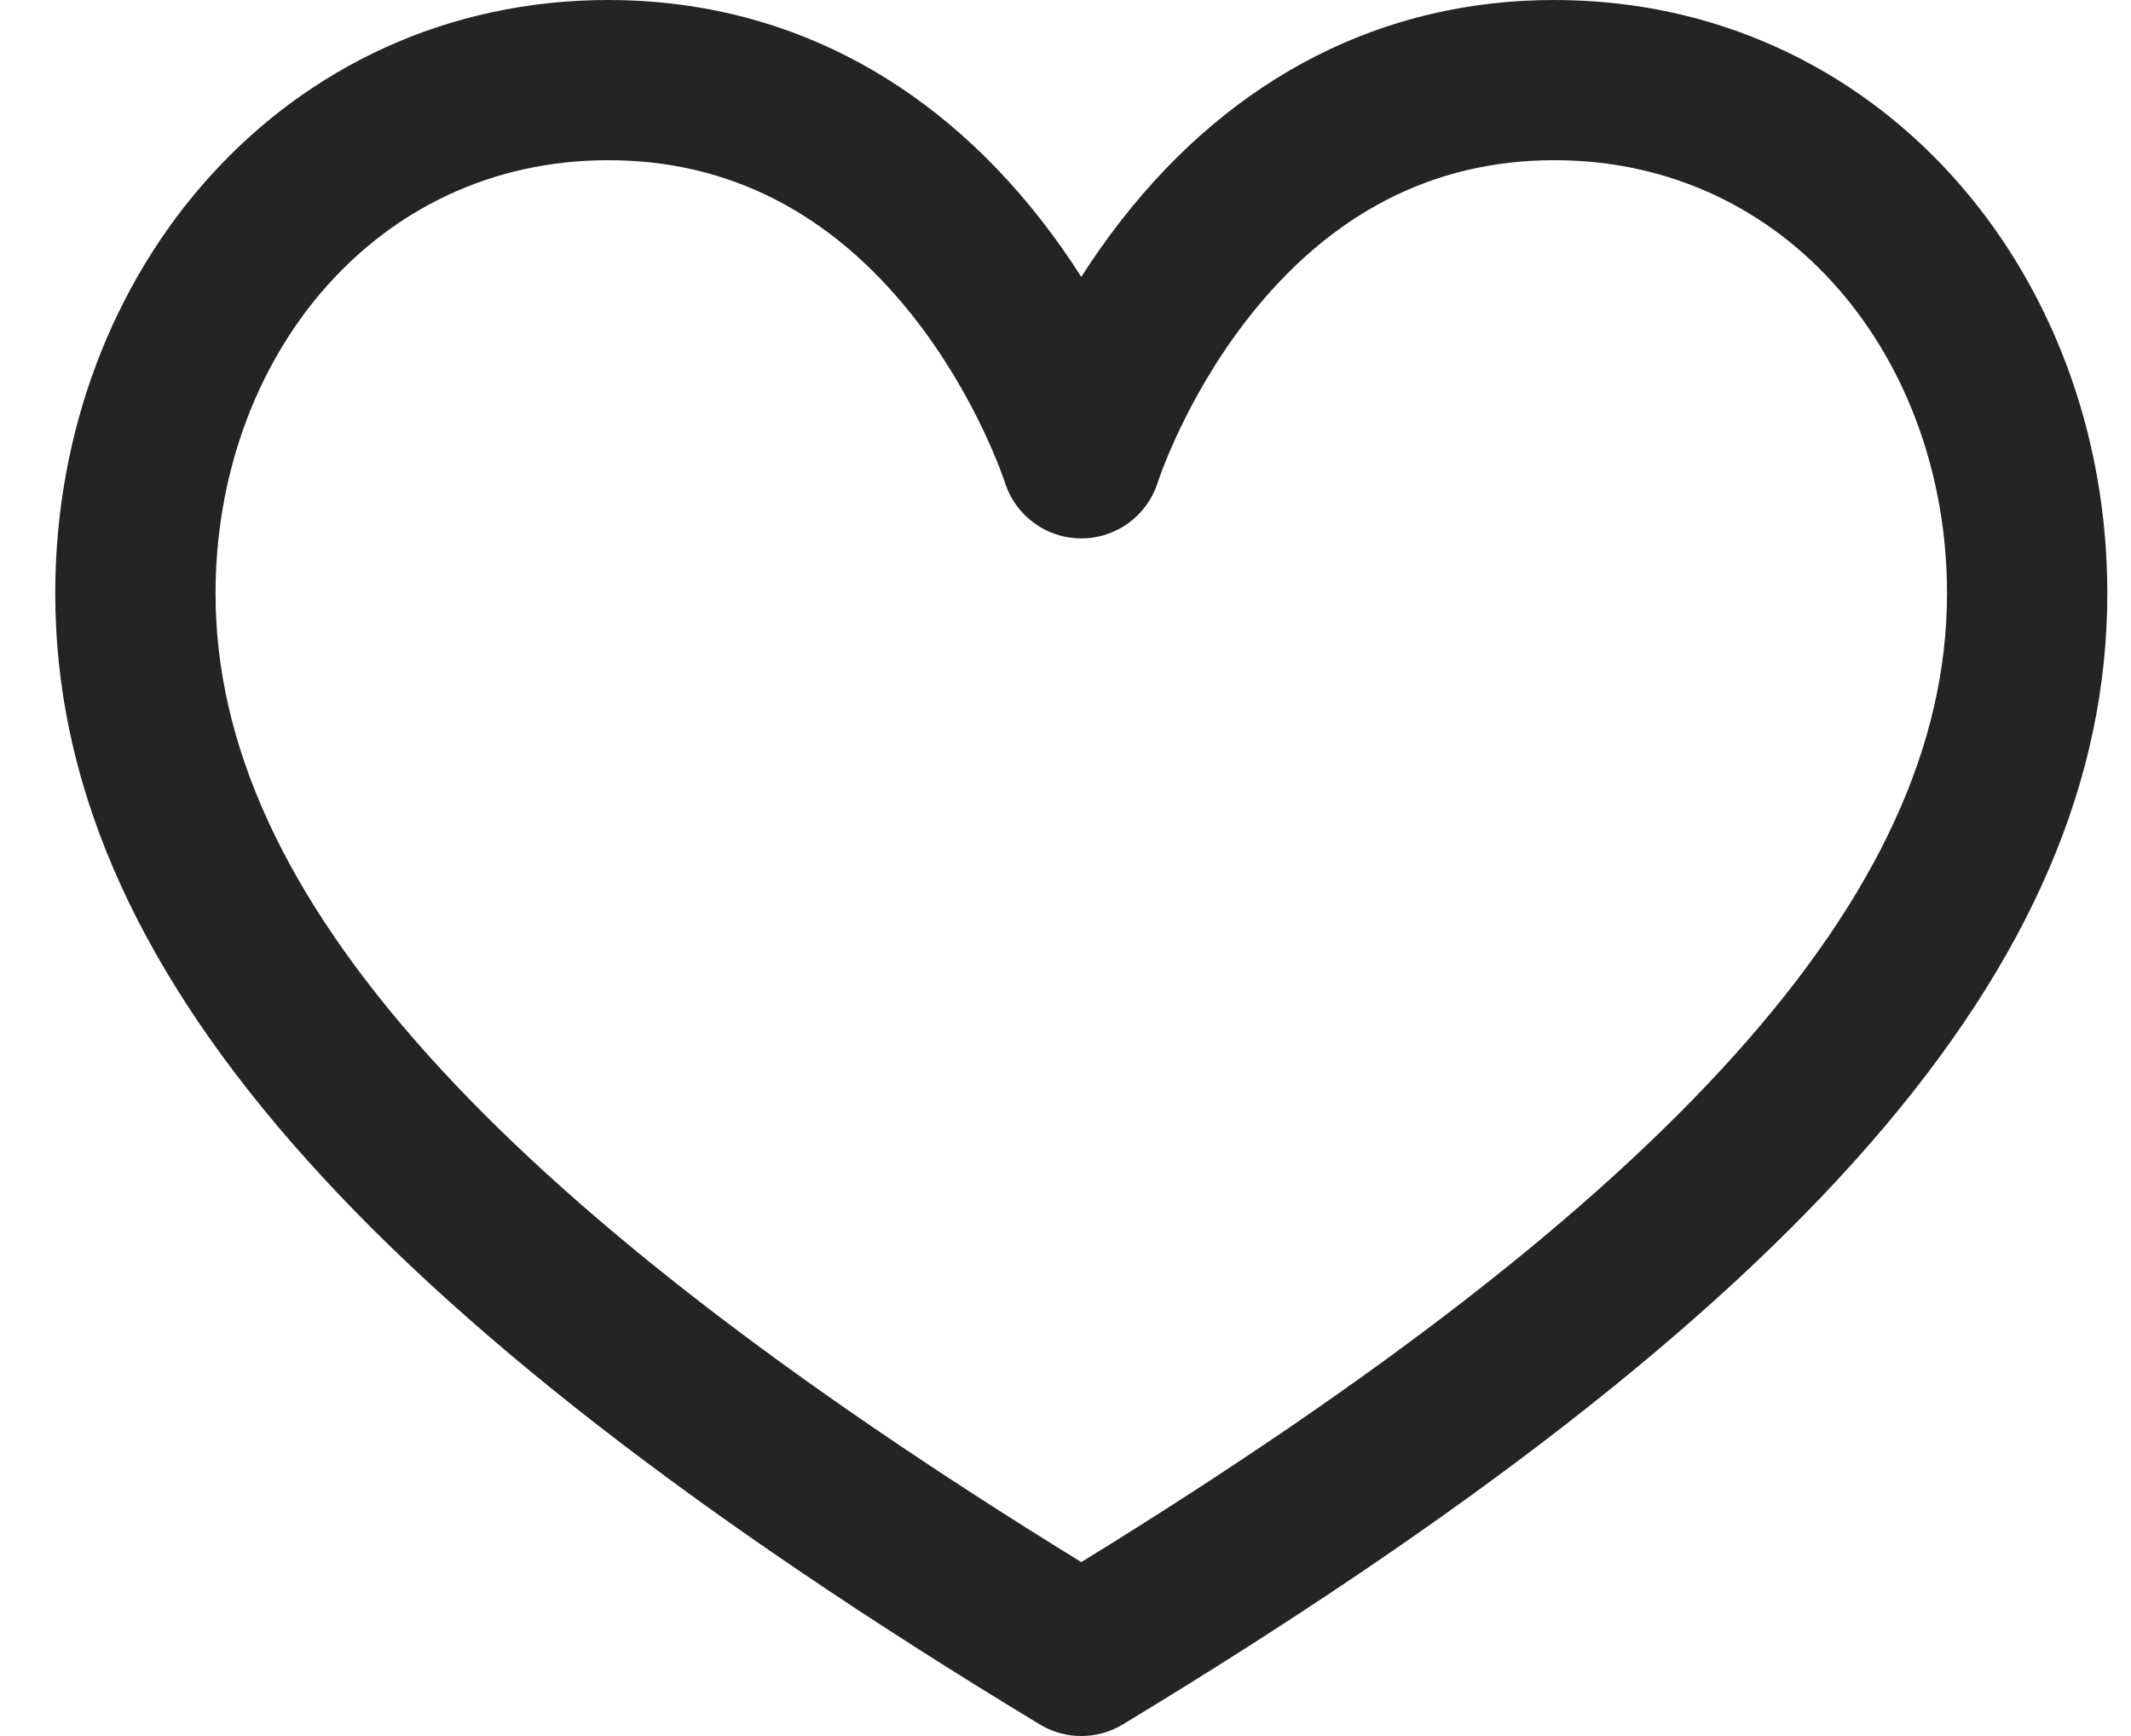 <svg width="27" height="22" viewBox="0 0 27 22" fill="none" xmlns="http://www.w3.org/2000/svg">
<path d="M19.692 0C17.53 0 15.634 0.964 14.21 2.787C14.02 3.03 13.85 3.273 13.7 3.509C13.55 3.273 13.381 3.03 13.191 2.787C11.767 0.964 9.871 0 7.708 0C3.622 0 0.7 3.418 0.7 7.52C0.7 12.211 4.547 16.631 13.174 21.853C13.336 21.951 13.518 22 13.7 22C13.882 22 14.065 21.951 14.226 21.853C22.853 16.631 26.7 12.211 26.7 7.52C26.7 3.421 23.78 0 19.692 0ZM21.985 13.361C20.189 15.363 17.476 17.471 13.7 19.796C9.925 17.471 7.211 15.363 5.415 13.361C3.609 11.347 2.731 9.437 2.731 7.52C2.731 4.567 4.729 2.03 7.708 2.03C9.225 2.03 10.519 2.689 11.553 3.989C12.38 5.029 12.728 6.102 12.731 6.11C12.863 6.534 13.256 6.823 13.7 6.823C14.145 6.823 14.537 6.534 14.67 6.11C14.673 6.1 15.011 5.059 15.811 4.036C16.851 2.705 18.157 2.03 19.692 2.03C22.675 2.03 24.669 4.569 24.669 7.52C24.669 9.437 23.791 11.347 21.985 13.361Z" fill="#242424"/>
</svg>
